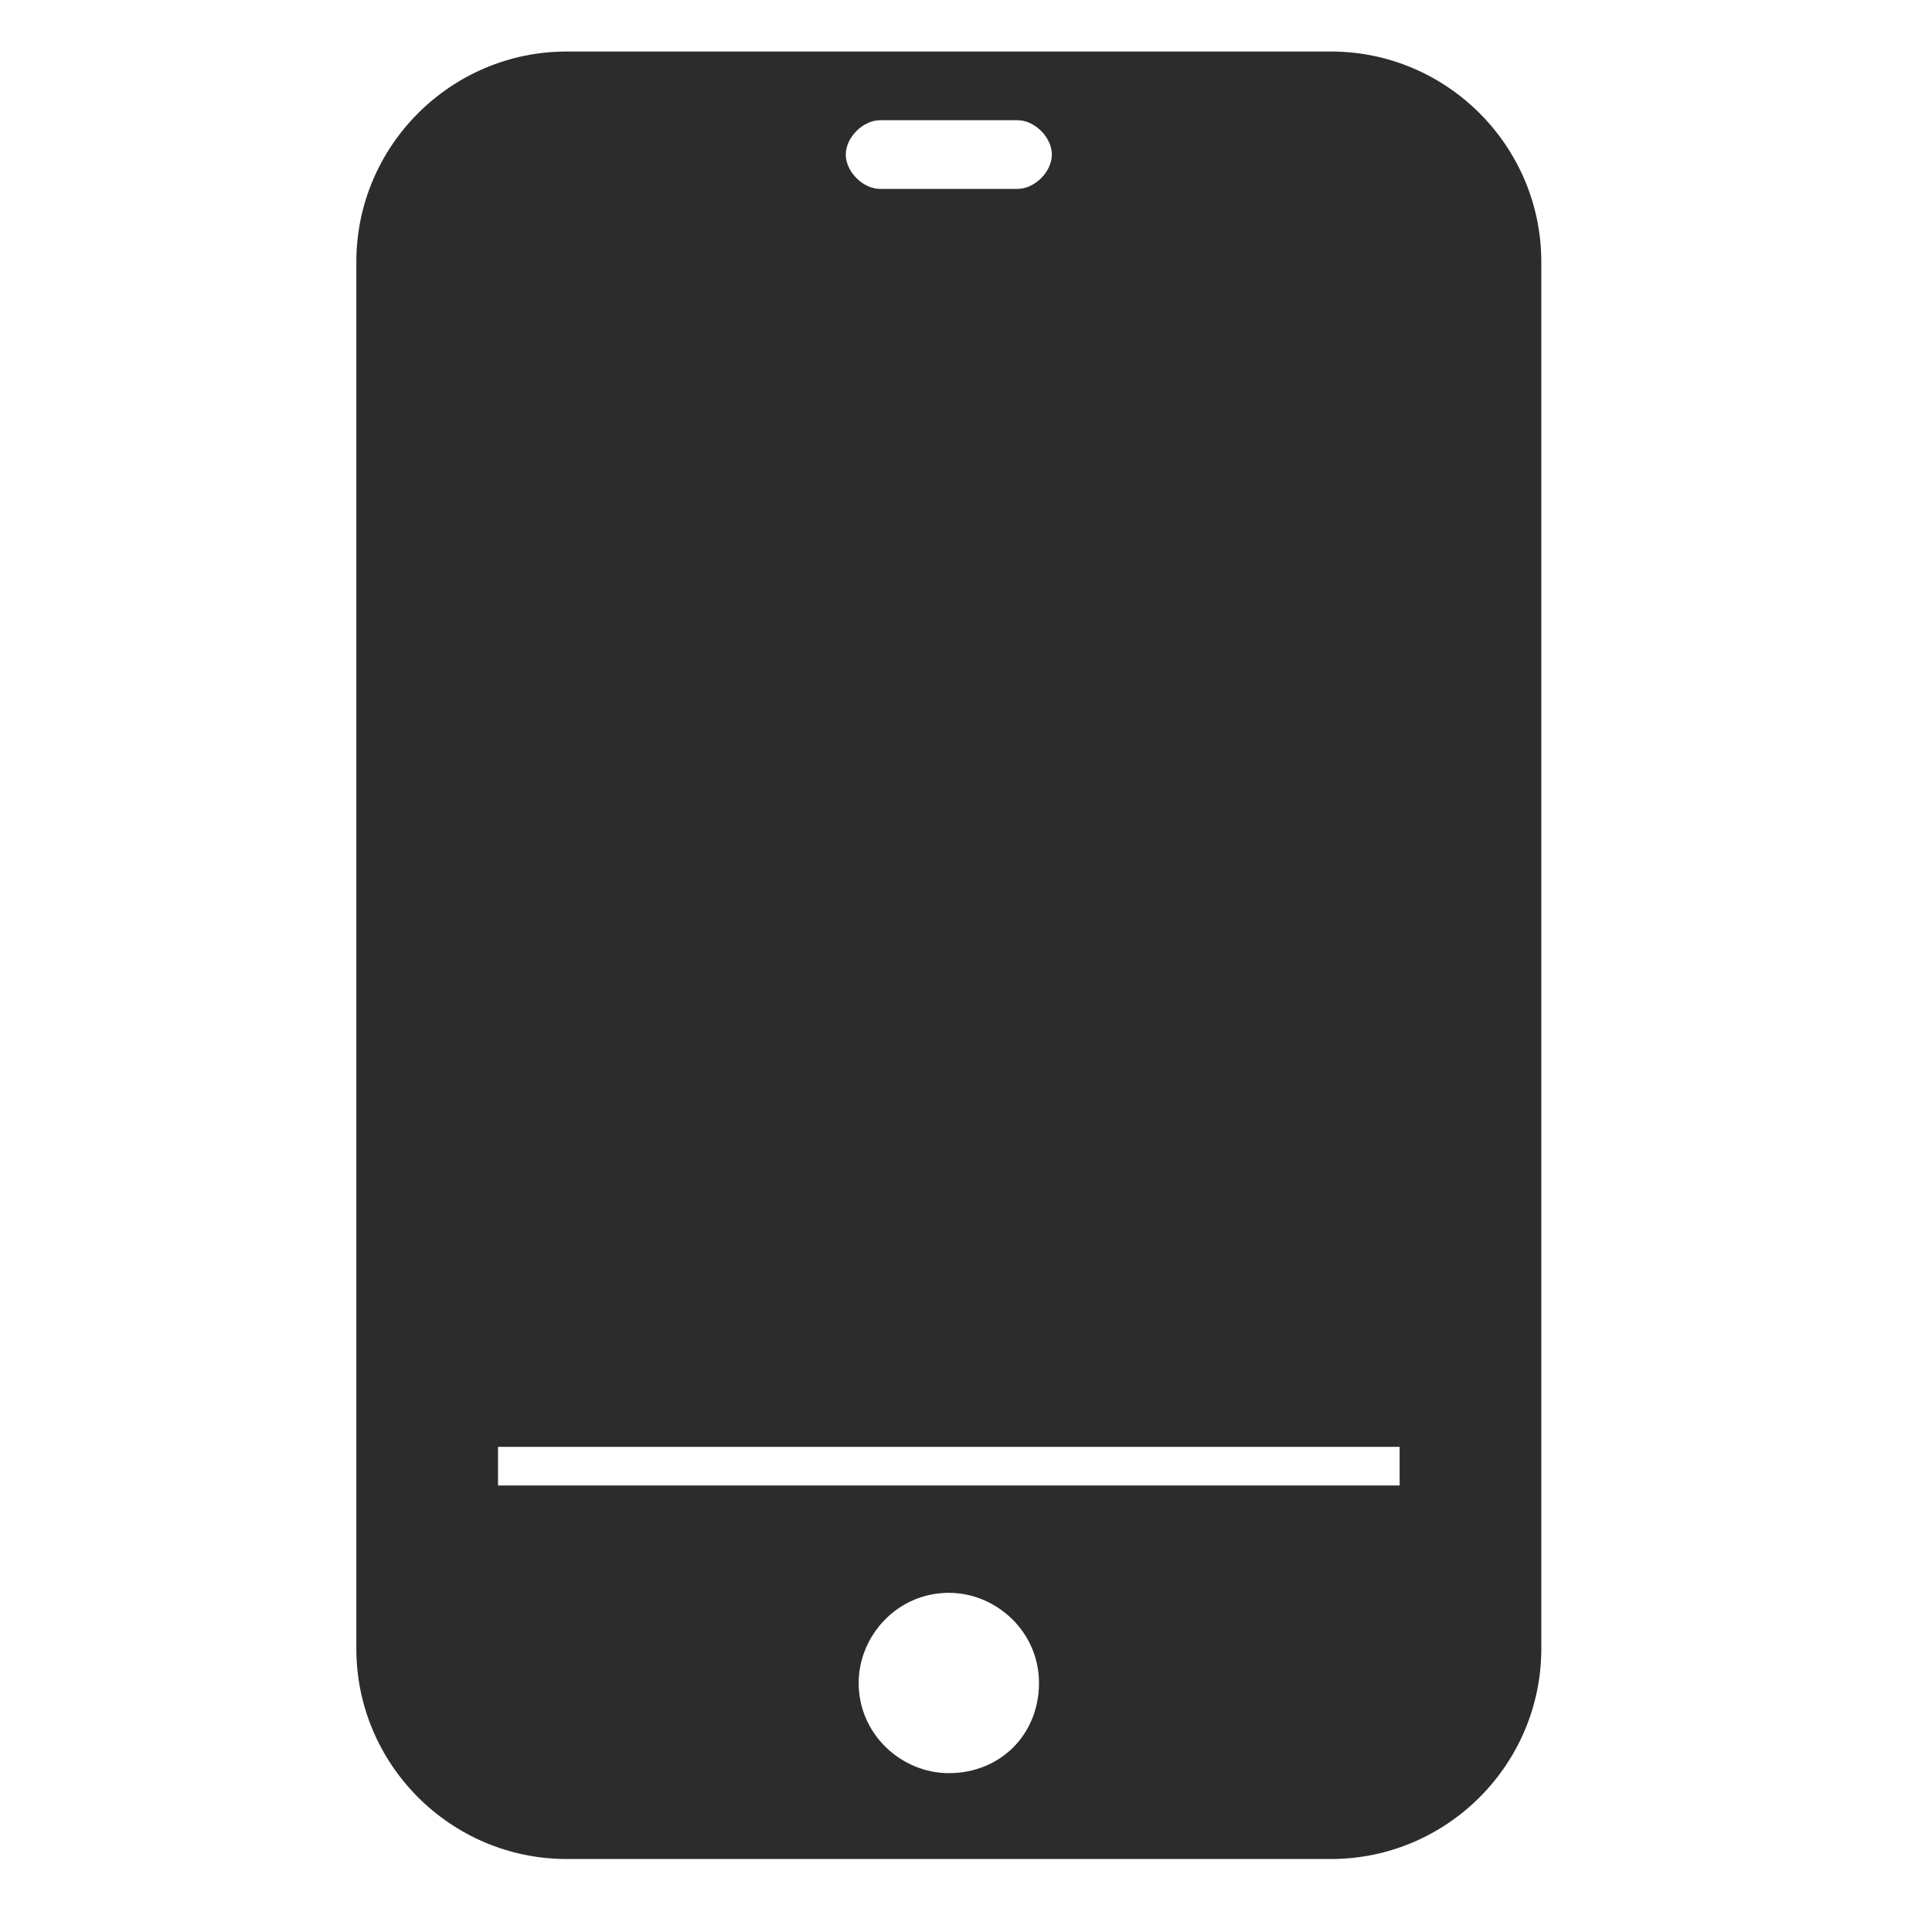 <?xml version="1.0" standalone="no"?><!DOCTYPE svg PUBLIC "-//W3C//DTD SVG 1.1//EN" "http://www.w3.org/Graphics/SVG/1.1/DTD/svg11.dtd"><svg t="1561472908136" class="icon" viewBox="0 0 1024 1024" version="1.1" xmlns="http://www.w3.org/2000/svg" p-id="5875" xmlns:xlink="http://www.w3.org/1999/xlink" width="200" height="200"><defs><style type="text/css"></style></defs><path d="M705.422 27.307H300.373c-61.44 0-111.502 50.062-111.502 111.502v735.004c0 61.44 50.062 111.502 111.502 111.502H705.422c61.44 0 111.502-50.062 111.502-111.502V138.809c0-61.44-50.062-111.502-111.502-111.502zM466.489 63.716h72.818c9.102 0 18.204 9.102 18.204 18.204s-9.102 18.204-18.204 18.204h-72.818c-9.102 0-18.204-9.102-18.204-18.204s9.102-18.204 18.204-18.204z m36.409 876.089c-25.031 0-47.787-20.48-47.787-47.787 0-25.031 20.48-47.787 47.787-47.787 25.031 0 47.787 20.48 47.787 47.787 0 27.307-20.48 47.787-47.787 47.787z m238.933-152.462h-477.867v-20.48h477.867v20.48z" fill="#2c2c2c" p-id="5876"></path></svg>